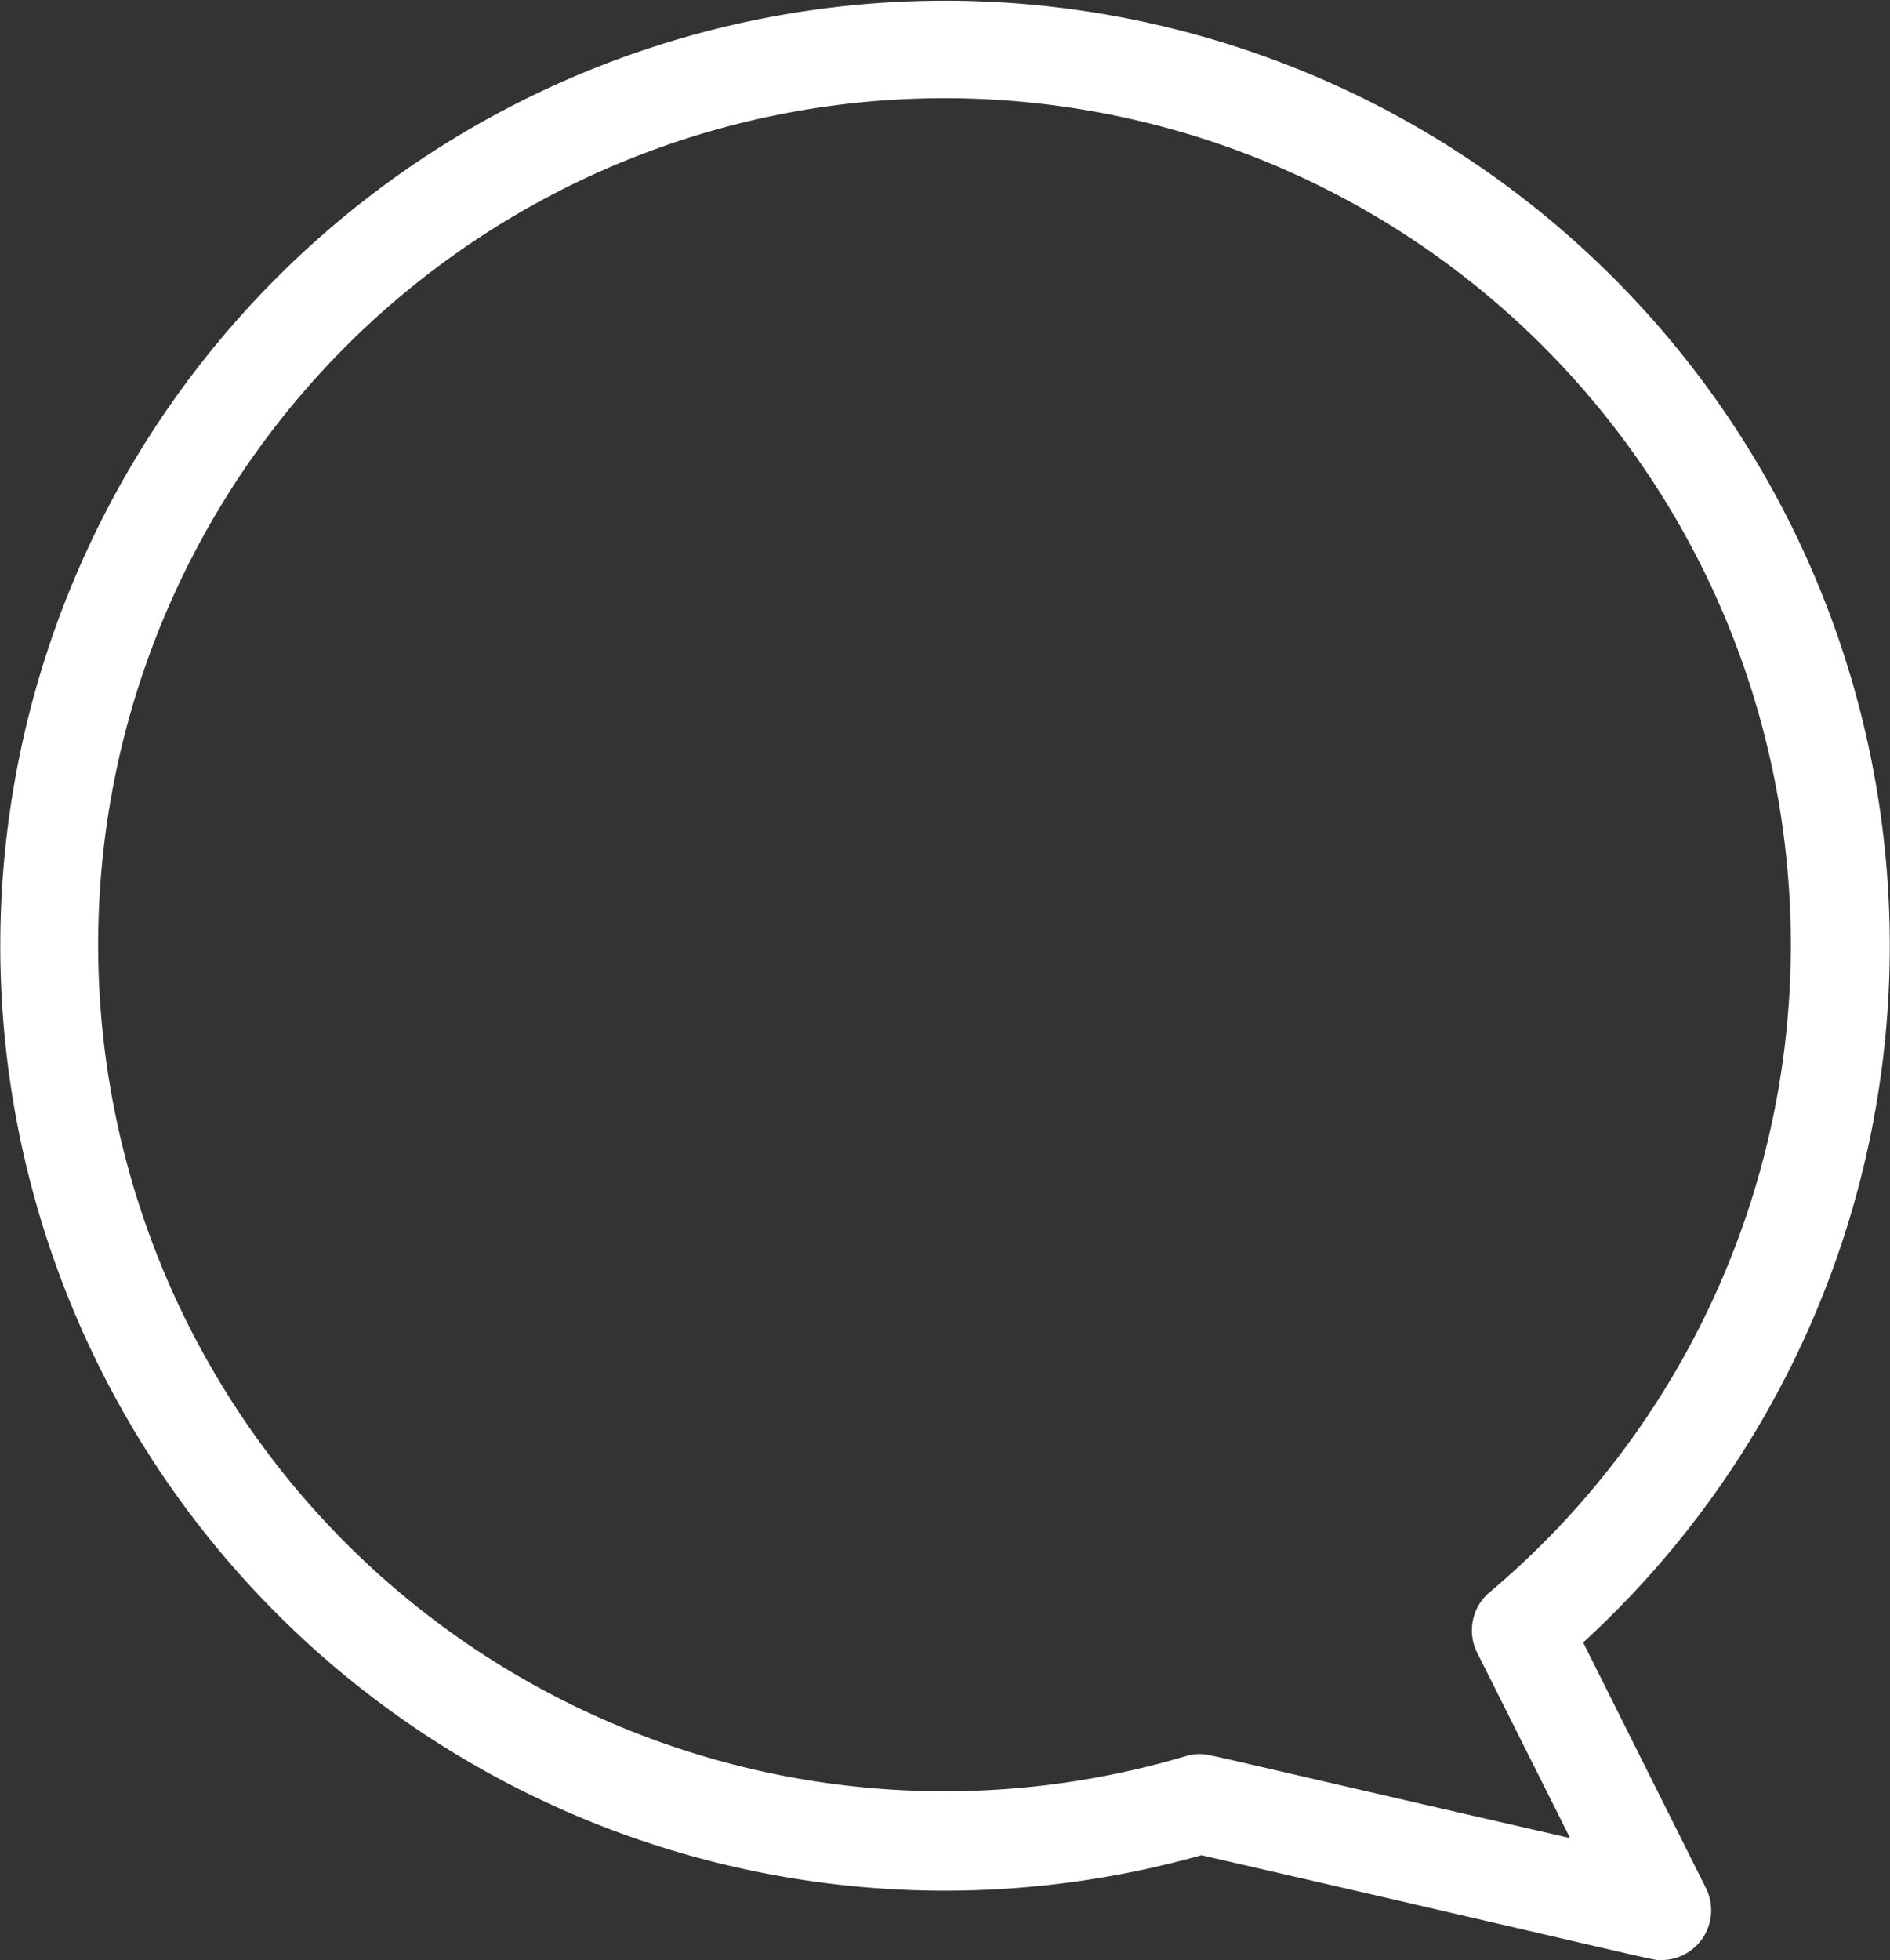 <svg xmlns="http://www.w3.org/2000/svg" width="22.372" height="23.197" fill="#fff"><rect width="100%" height="100%" fill="#333333" stroke="none"/><path data-name="chat (5)" d="M18.74 19.438a11.183 11.183 0 1 0-4.519 2.517c5.612 1.29 5.318 1.241 5.445 1.241a.589.589 0 0 0 .527-.852Zm-4.535 1.32a.59.59 0 0 0-.167.024 10.018 10.018 0 1 1 3.594-1.938.589.589 0 0 0-.147.714l1.1 2.194c-4.472-1.024-4.257-.993-4.383-.993Z" fill="#fff"></path></svg>